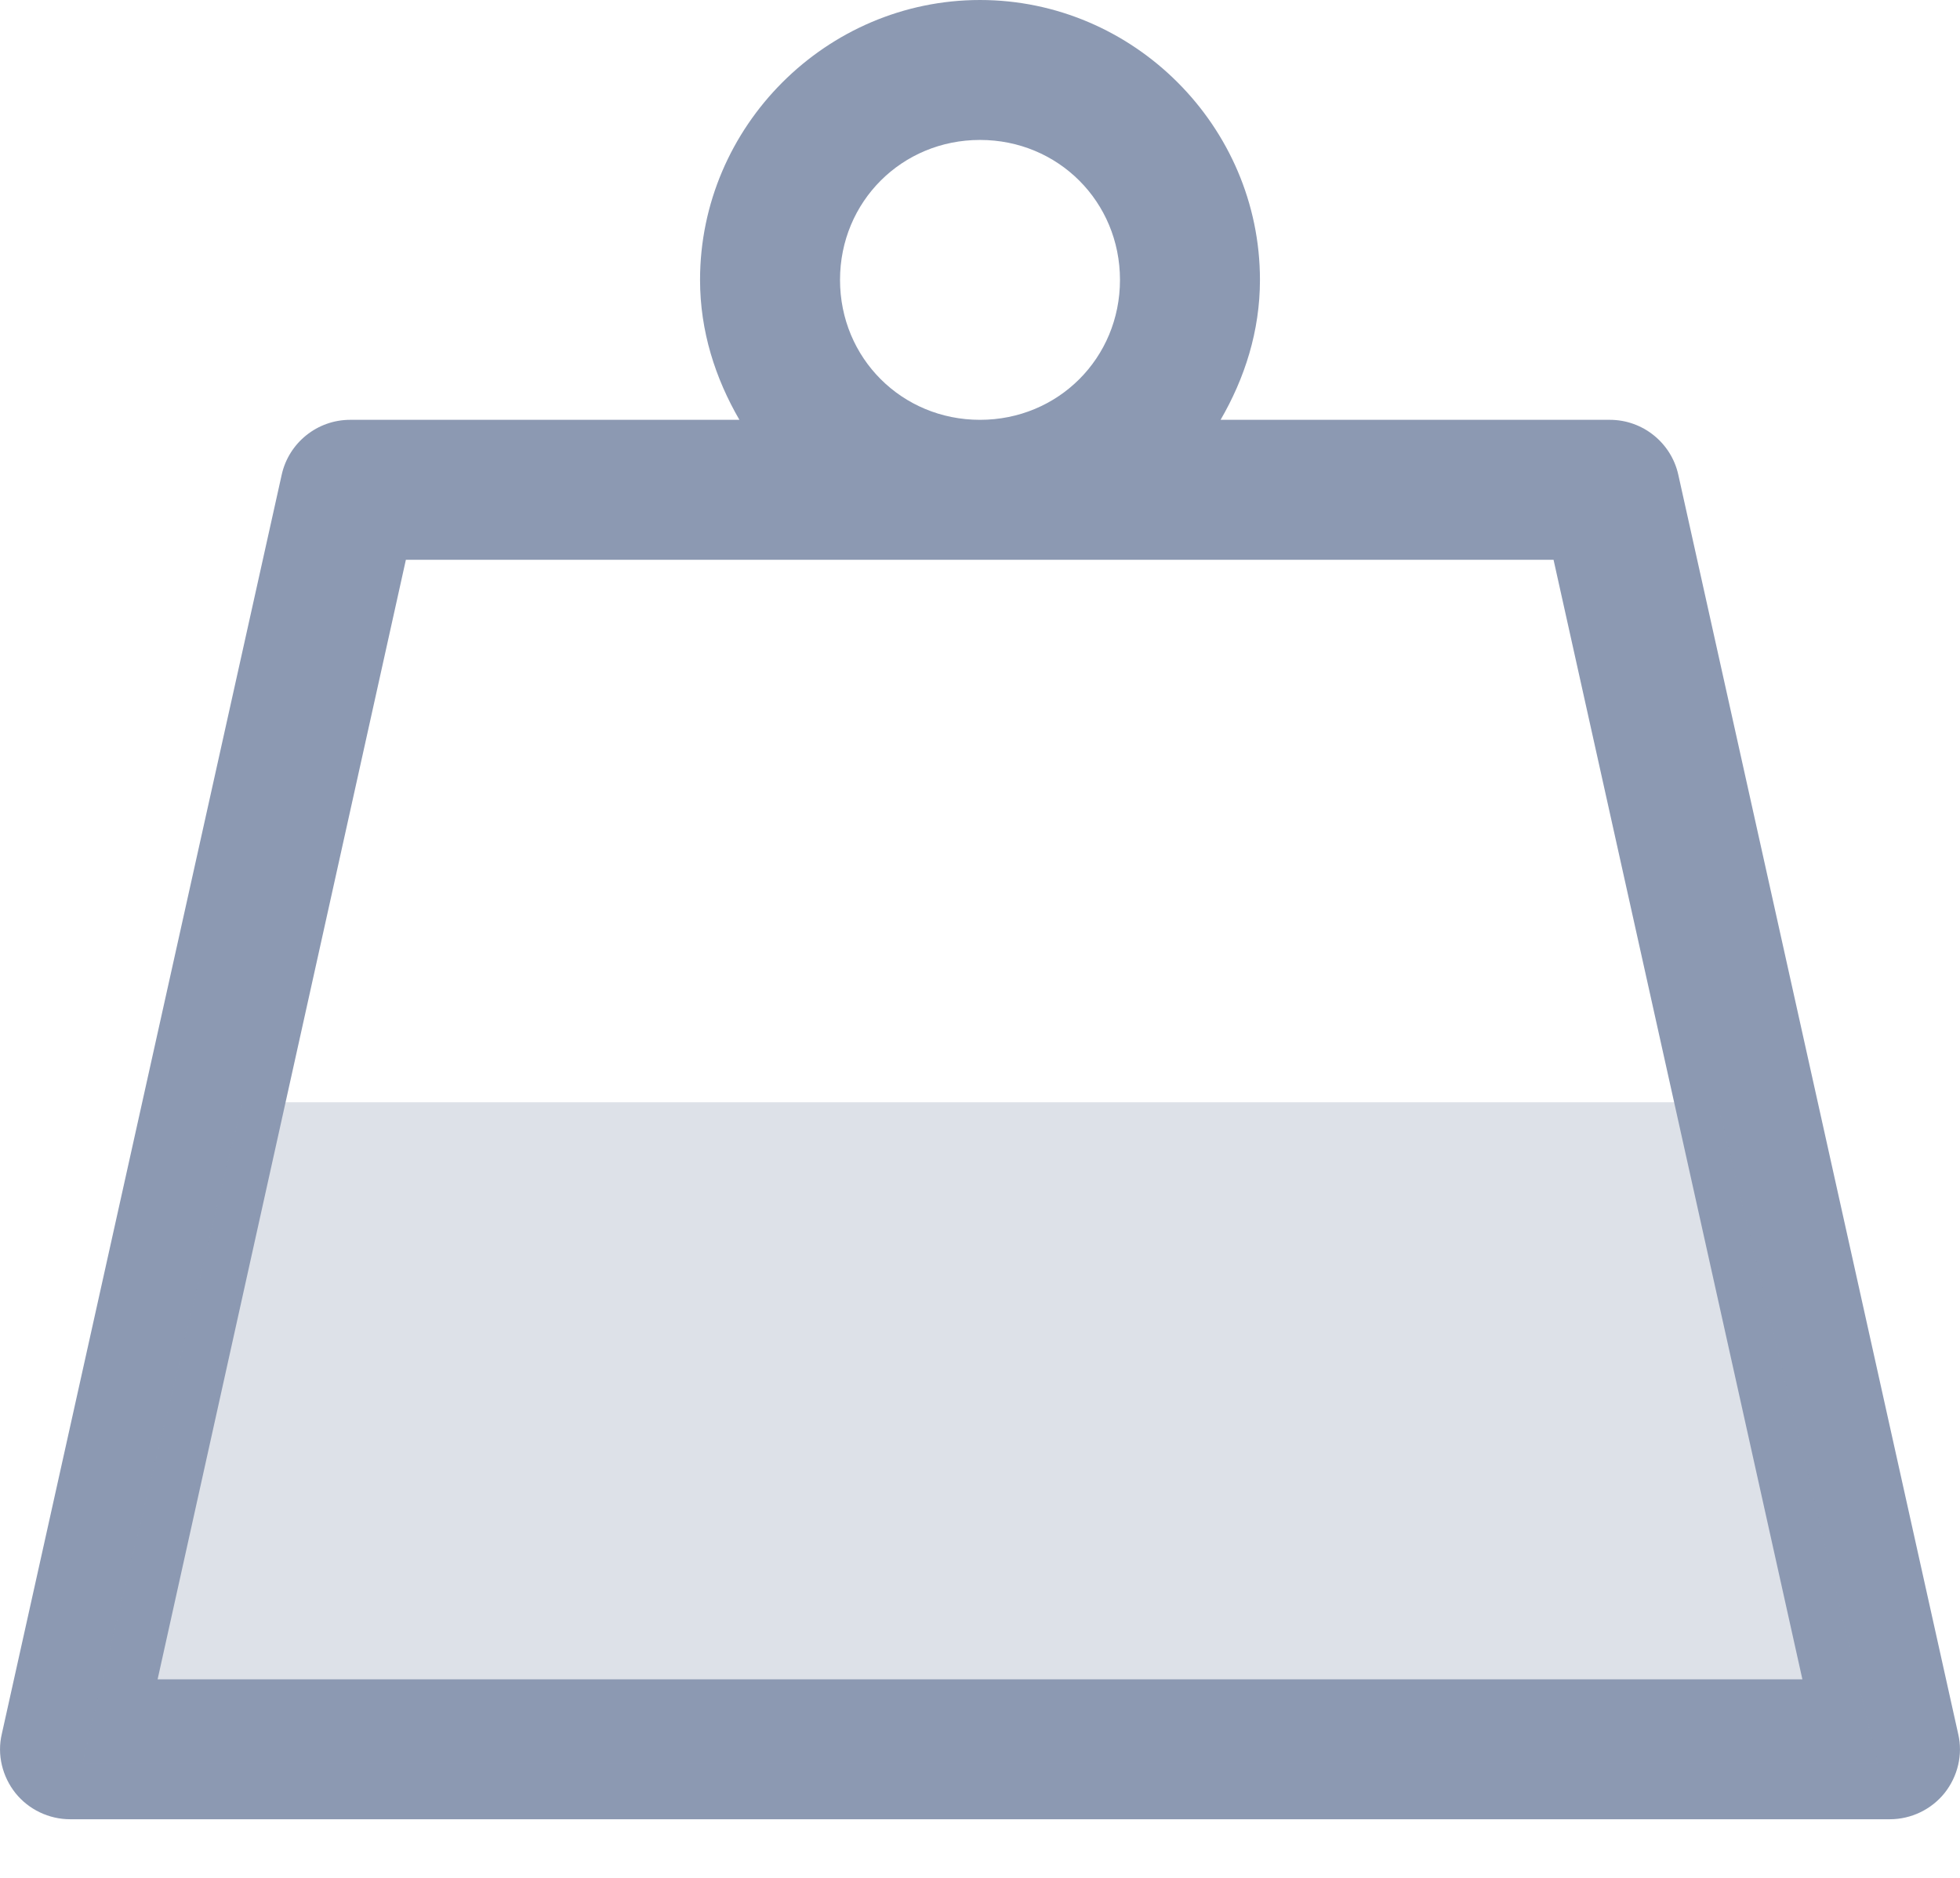 <svg width="24" height="23" viewBox="0 0 24 23" fill="none" xmlns="http://www.w3.org/2000/svg">
<path d="M12 0C10.119 0 8.572 1.547 8.572 3.428C8.572 4.057 8.759 4.633 9.054 5.142H4.287C3.885 5.142 3.537 5.423 3.45 5.812L0.022 21.238C-0.038 21.492 0.029 21.76 0.189 21.961C0.35 22.162 0.598 22.282 0.859 22.282H23.141C23.402 22.282 23.65 22.162 23.811 21.961C23.971 21.76 24.038 21.492 23.978 21.238L20.55 5.812C20.463 5.423 20.115 5.142 19.713 5.142H14.946C15.241 4.633 15.428 4.057 15.428 3.428C15.428 1.547 13.881 0 12 0ZM12 1.714C12.957 1.714 13.714 2.471 13.714 3.428C13.714 4.386 12.957 5.142 12 5.142C11.043 5.142 10.286 4.386 10.286 3.428C10.286 2.471 11.043 1.714 12 1.714ZM4.97 6.856H19.023L22.07 20.568H1.93L4.97 6.856Z" fill="#8C99B2"/>
<path opacity="0.3" d="M2.966 13.5L1.007 21.595H22.994L21.03 13.5H2.966Z" fill="#8C99B2"/>
</svg>
